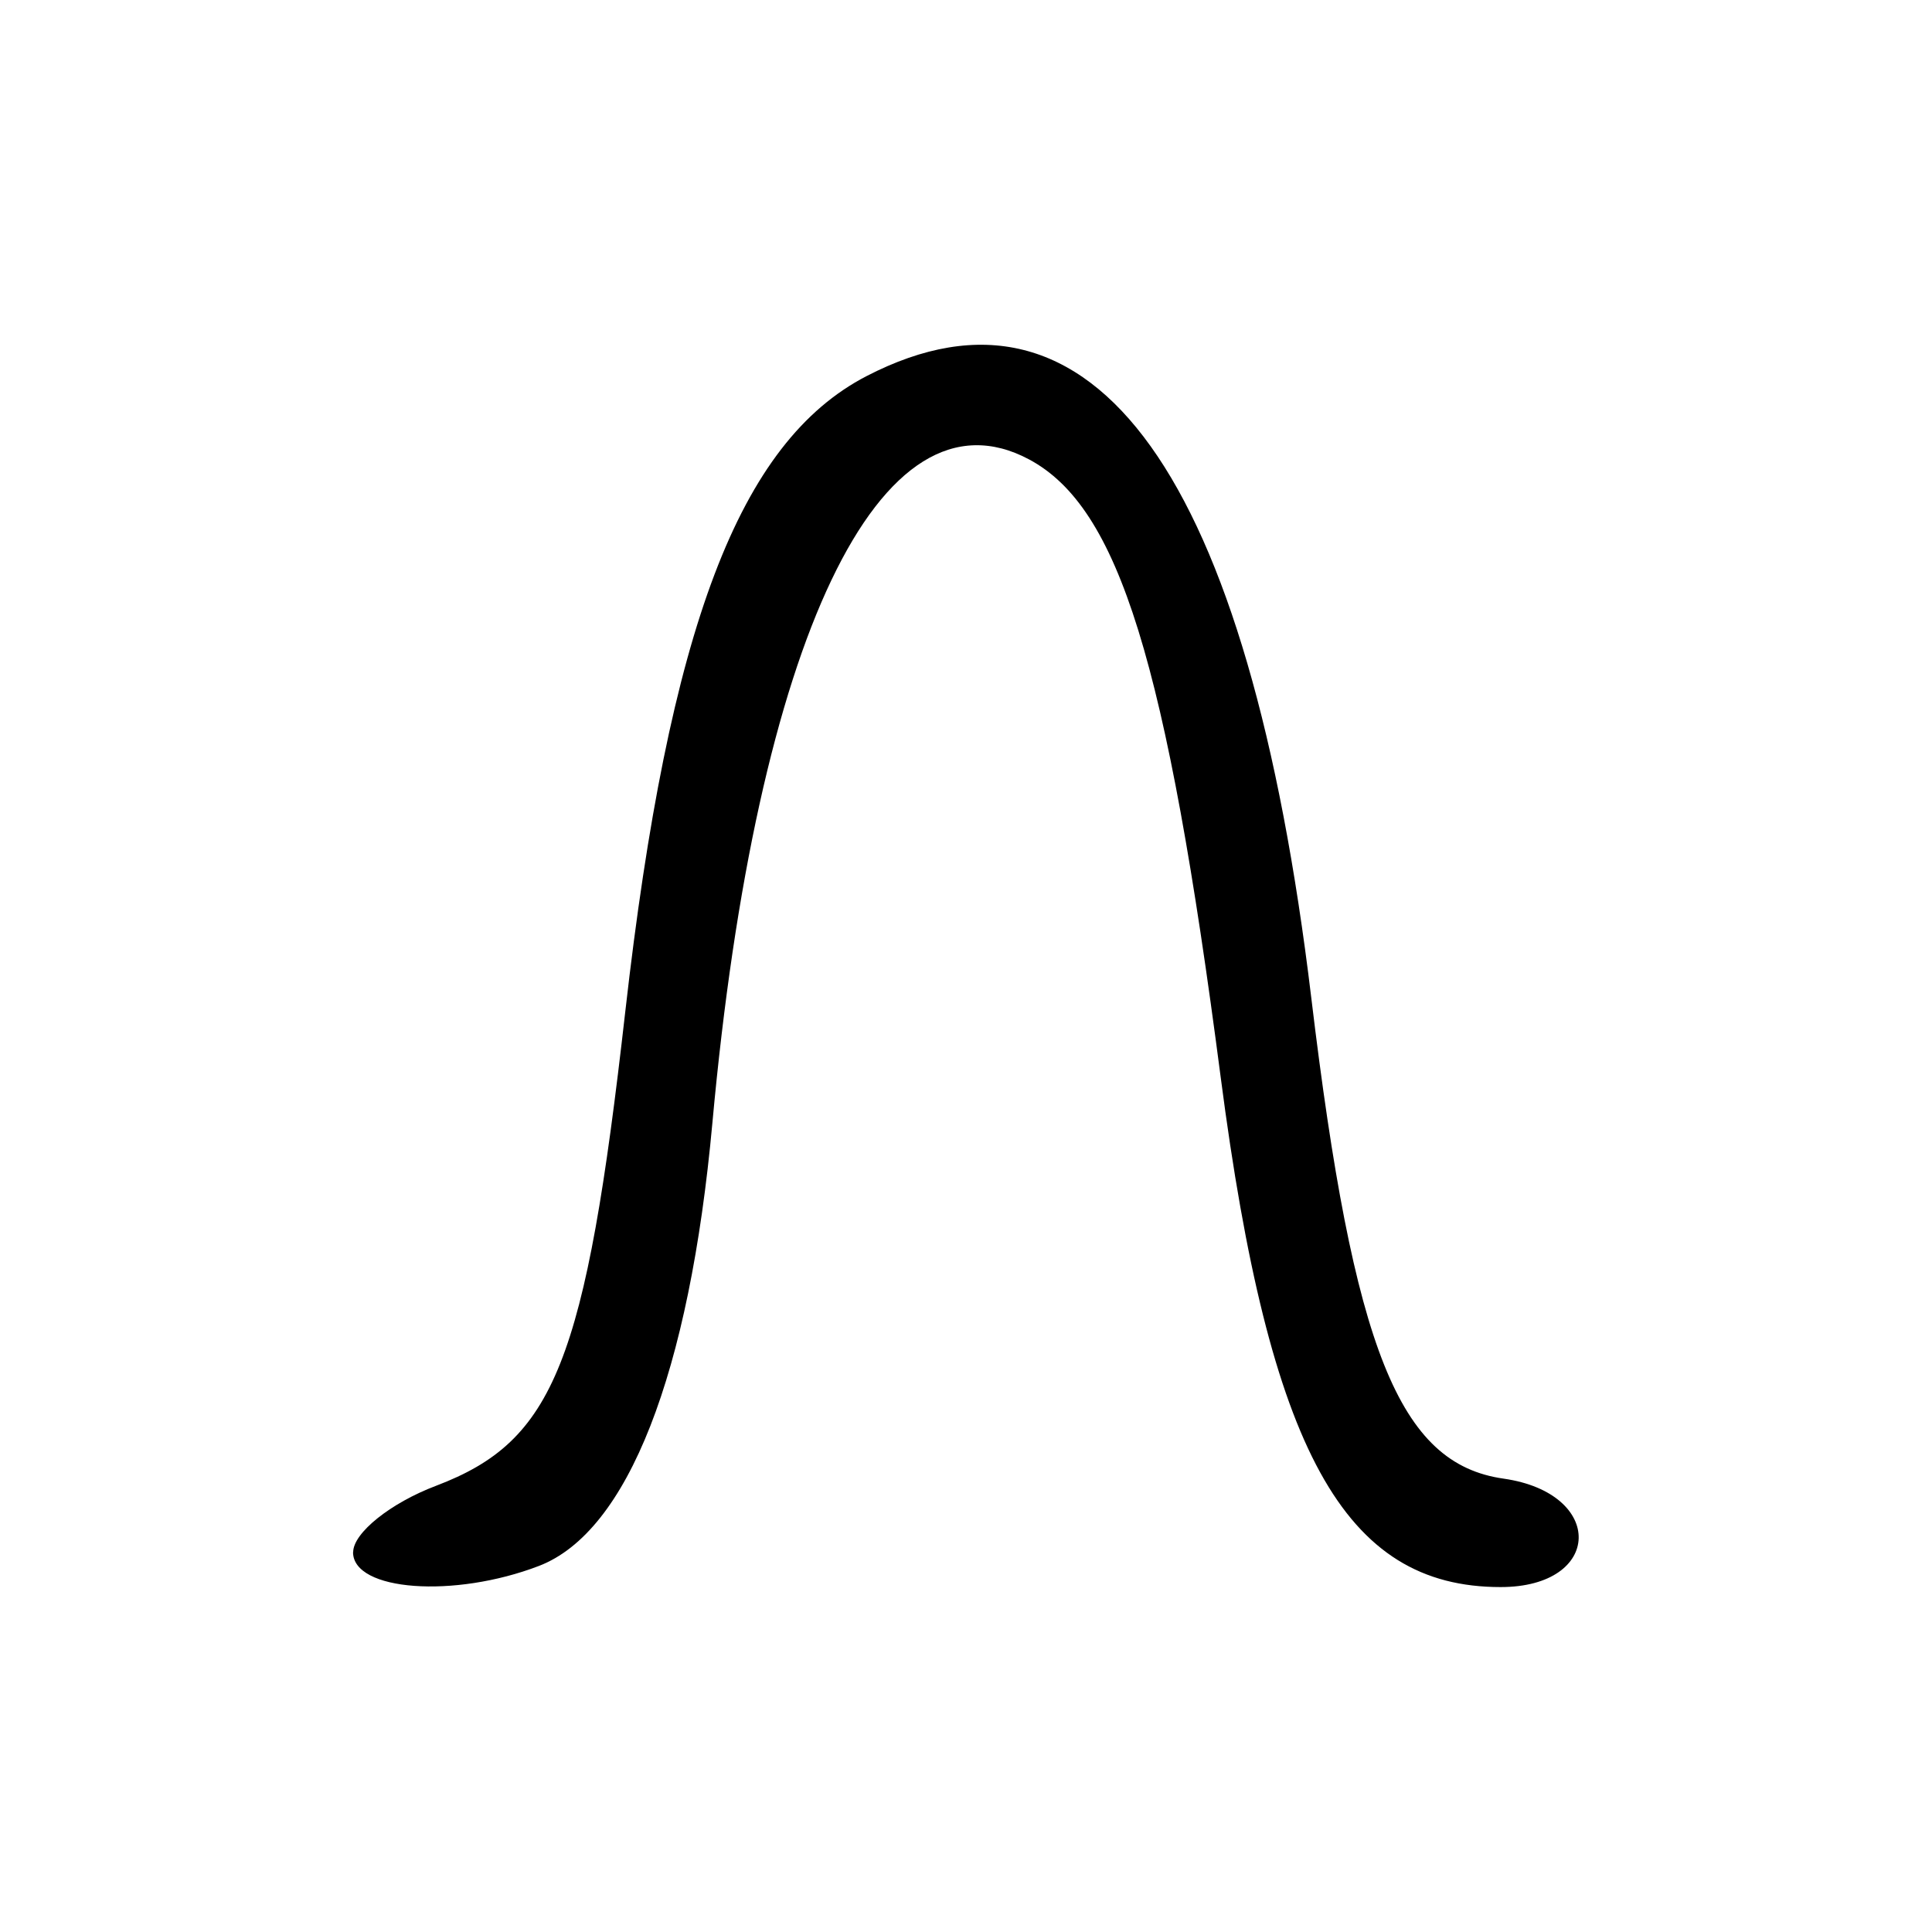 <?xml version="1.0" encoding="UTF-8" standalone="no"?>
<!-- Created with Inkscape (http://www.inkscape.org/) -->

<svg
   width="15mm"
   height="15mm"
   viewBox="0 0 15 15"
   version="1.1"
   id="svg531"
   inkscape:version="1.2.2 (b0a8486541, 2022-12-01)"
   sodipodi:docname="1.3 Re-entrant.svg"
   xmlns:inkscape="http://www.inkscape.org/namespaces/inkscape"
   xmlns:sodipodi="http://sodipodi.sourceforge.net/DTD/sodipodi-0.dtd"
   xmlns="http://www.w3.org/2000/svg"
   xmlns:svg="http://www.w3.org/2000/svg">
  <sodipodi:namedview
     id="namedview533"
     pagecolor="#ffffff"
     bordercolor="#000000"
     borderopacity="0.25"
     inkscape:showpageshadow="2"
     inkscape:pageopacity="0.0"
     inkscape:pagecheckerboard="0"
     inkscape:deskcolor="#d1d1d1"
     inkscape:document-units="mm"
     showgrid="false"
     inkscape:zoom="3.2141975"
     inkscape:cx="82.446706"
     inkscape:cy="98.313808"
     inkscape:window-width="1447"
     inkscape:window-height="1053"
     inkscape:window-x="230"
     inkscape:window-y="27"
     inkscape:window-maximized="0"
     inkscape:current-layer="layer1" />
  <defs
     id="defs528" />
  <g
     inkscape:label="Layer 1"
     inkscape:groupmode="layer"
     id="layer1">
    <path
       style="fill:#000000;stroke-width:0.265"
       d="m 2.742,12.051 c 0,-0.149 0.29,-0.382 0.645,-0.516 0.918,-0.349 1.159,-0.954 1.468,-3.684 0.338,-2.98 0.884,-4.419 1.873,-4.931 1.768,-0.914 2.964,0.759 3.453,4.829 0.328,2.732 0.682,3.616 1.492,3.731 0.792,0.113 0.772,0.842 -0.022,0.842 -1.216,0 -1.796,-1.055 -2.173,-3.954 -0.421,-3.235 -0.79,-4.427 -1.488,-4.801 -1.155,-0.618 -2.117,1.397 -2.459,5.151 -0.178,1.951 -0.657,3.175 -1.347,3.44 -0.659,0.253 -1.443,0.195 -1.443,-0.107 z"
       id="path330" />
  </g>
</svg>
